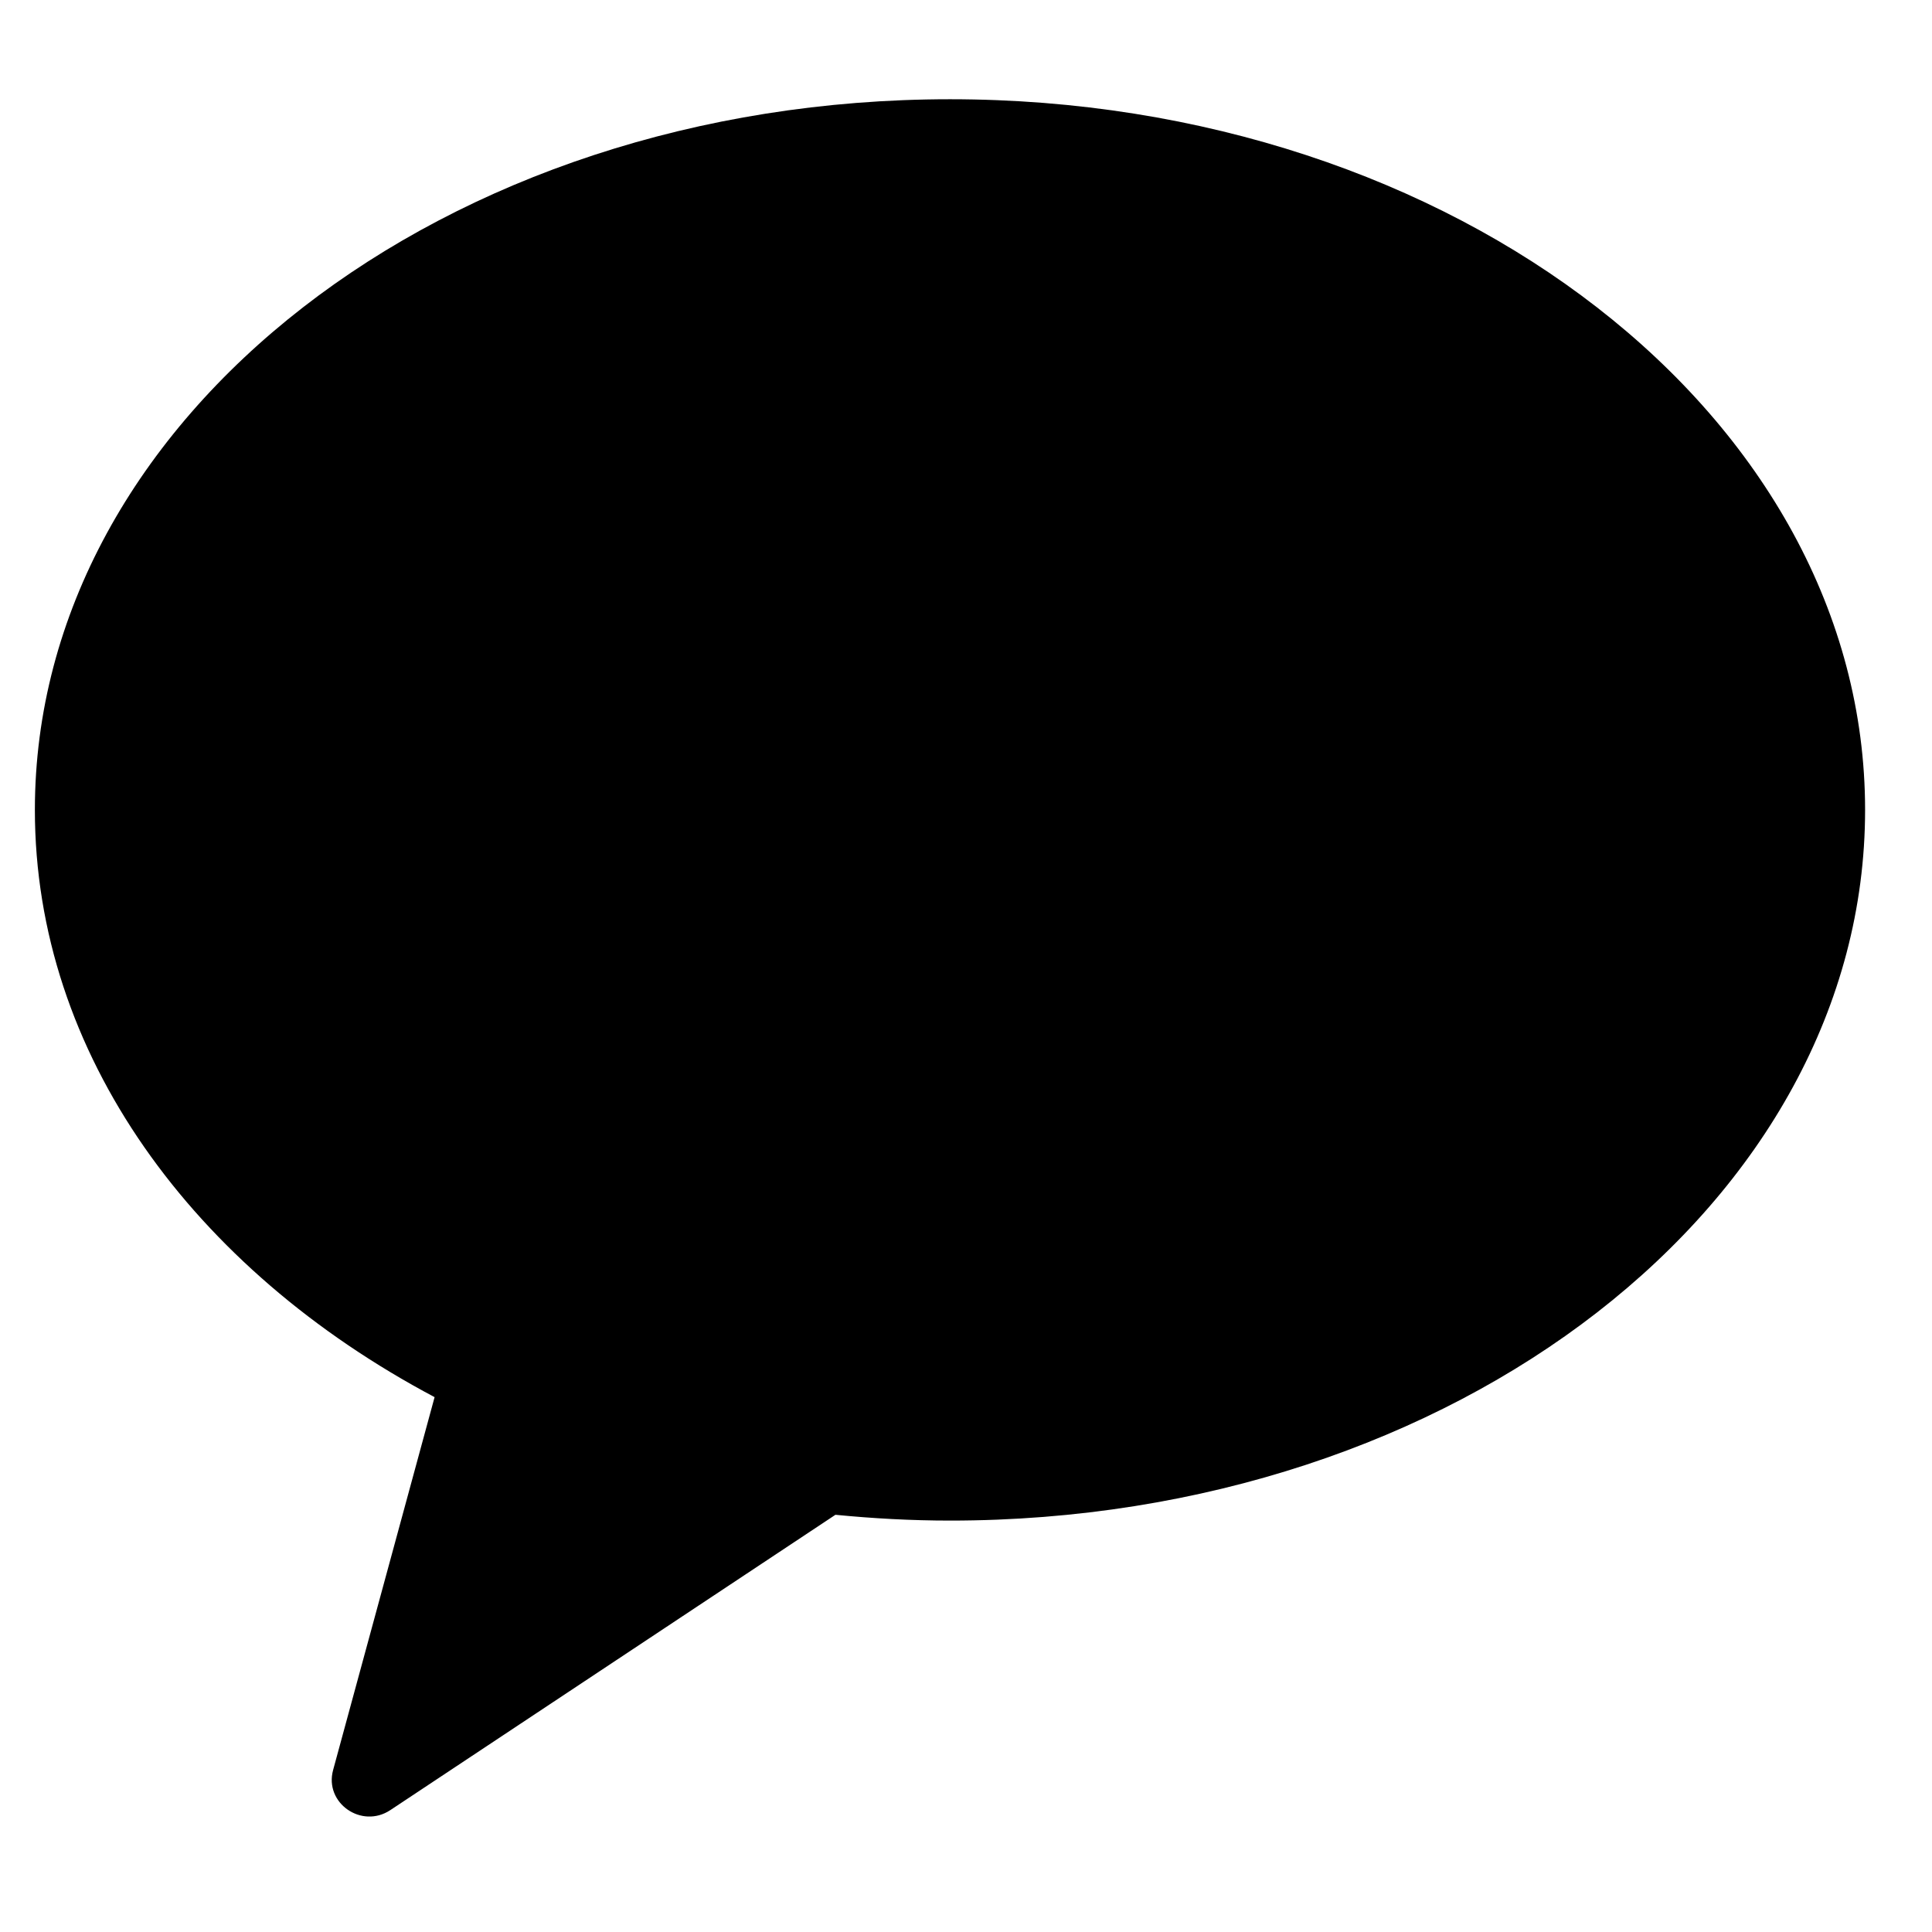 <svg width="19" height="19" viewBox="0 0 19 19" fill="none" xmlns="http://www.w3.org/2000/svg">
<g clip-path="url(#clip0_106_7095)">
<path fill-rule="evenodd" clip-rule="evenodd" d="M9.343 0.976C4.372 0.976 0.343 4.106 0.343 7.965C0.343 10.366 1.901 12.482 4.274 13.74L3.276 17.407C3.187 17.731 3.556 17.989 3.839 17.801L8.216 14.897C8.585 14.933 8.961 14.954 9.343 14.954C14.313 14.954 18.342 11.825 18.342 7.965C18.342 4.106 14.313 0.976 9.343 0.976Z" fill="black"/>
</g>
<defs>
<clipPath id="clip0_106_7095">
<rect width="18.44" height="18" fill="white" transform="translate(0.342 0.5)"/>
</clipPath>
</defs>
</svg>
